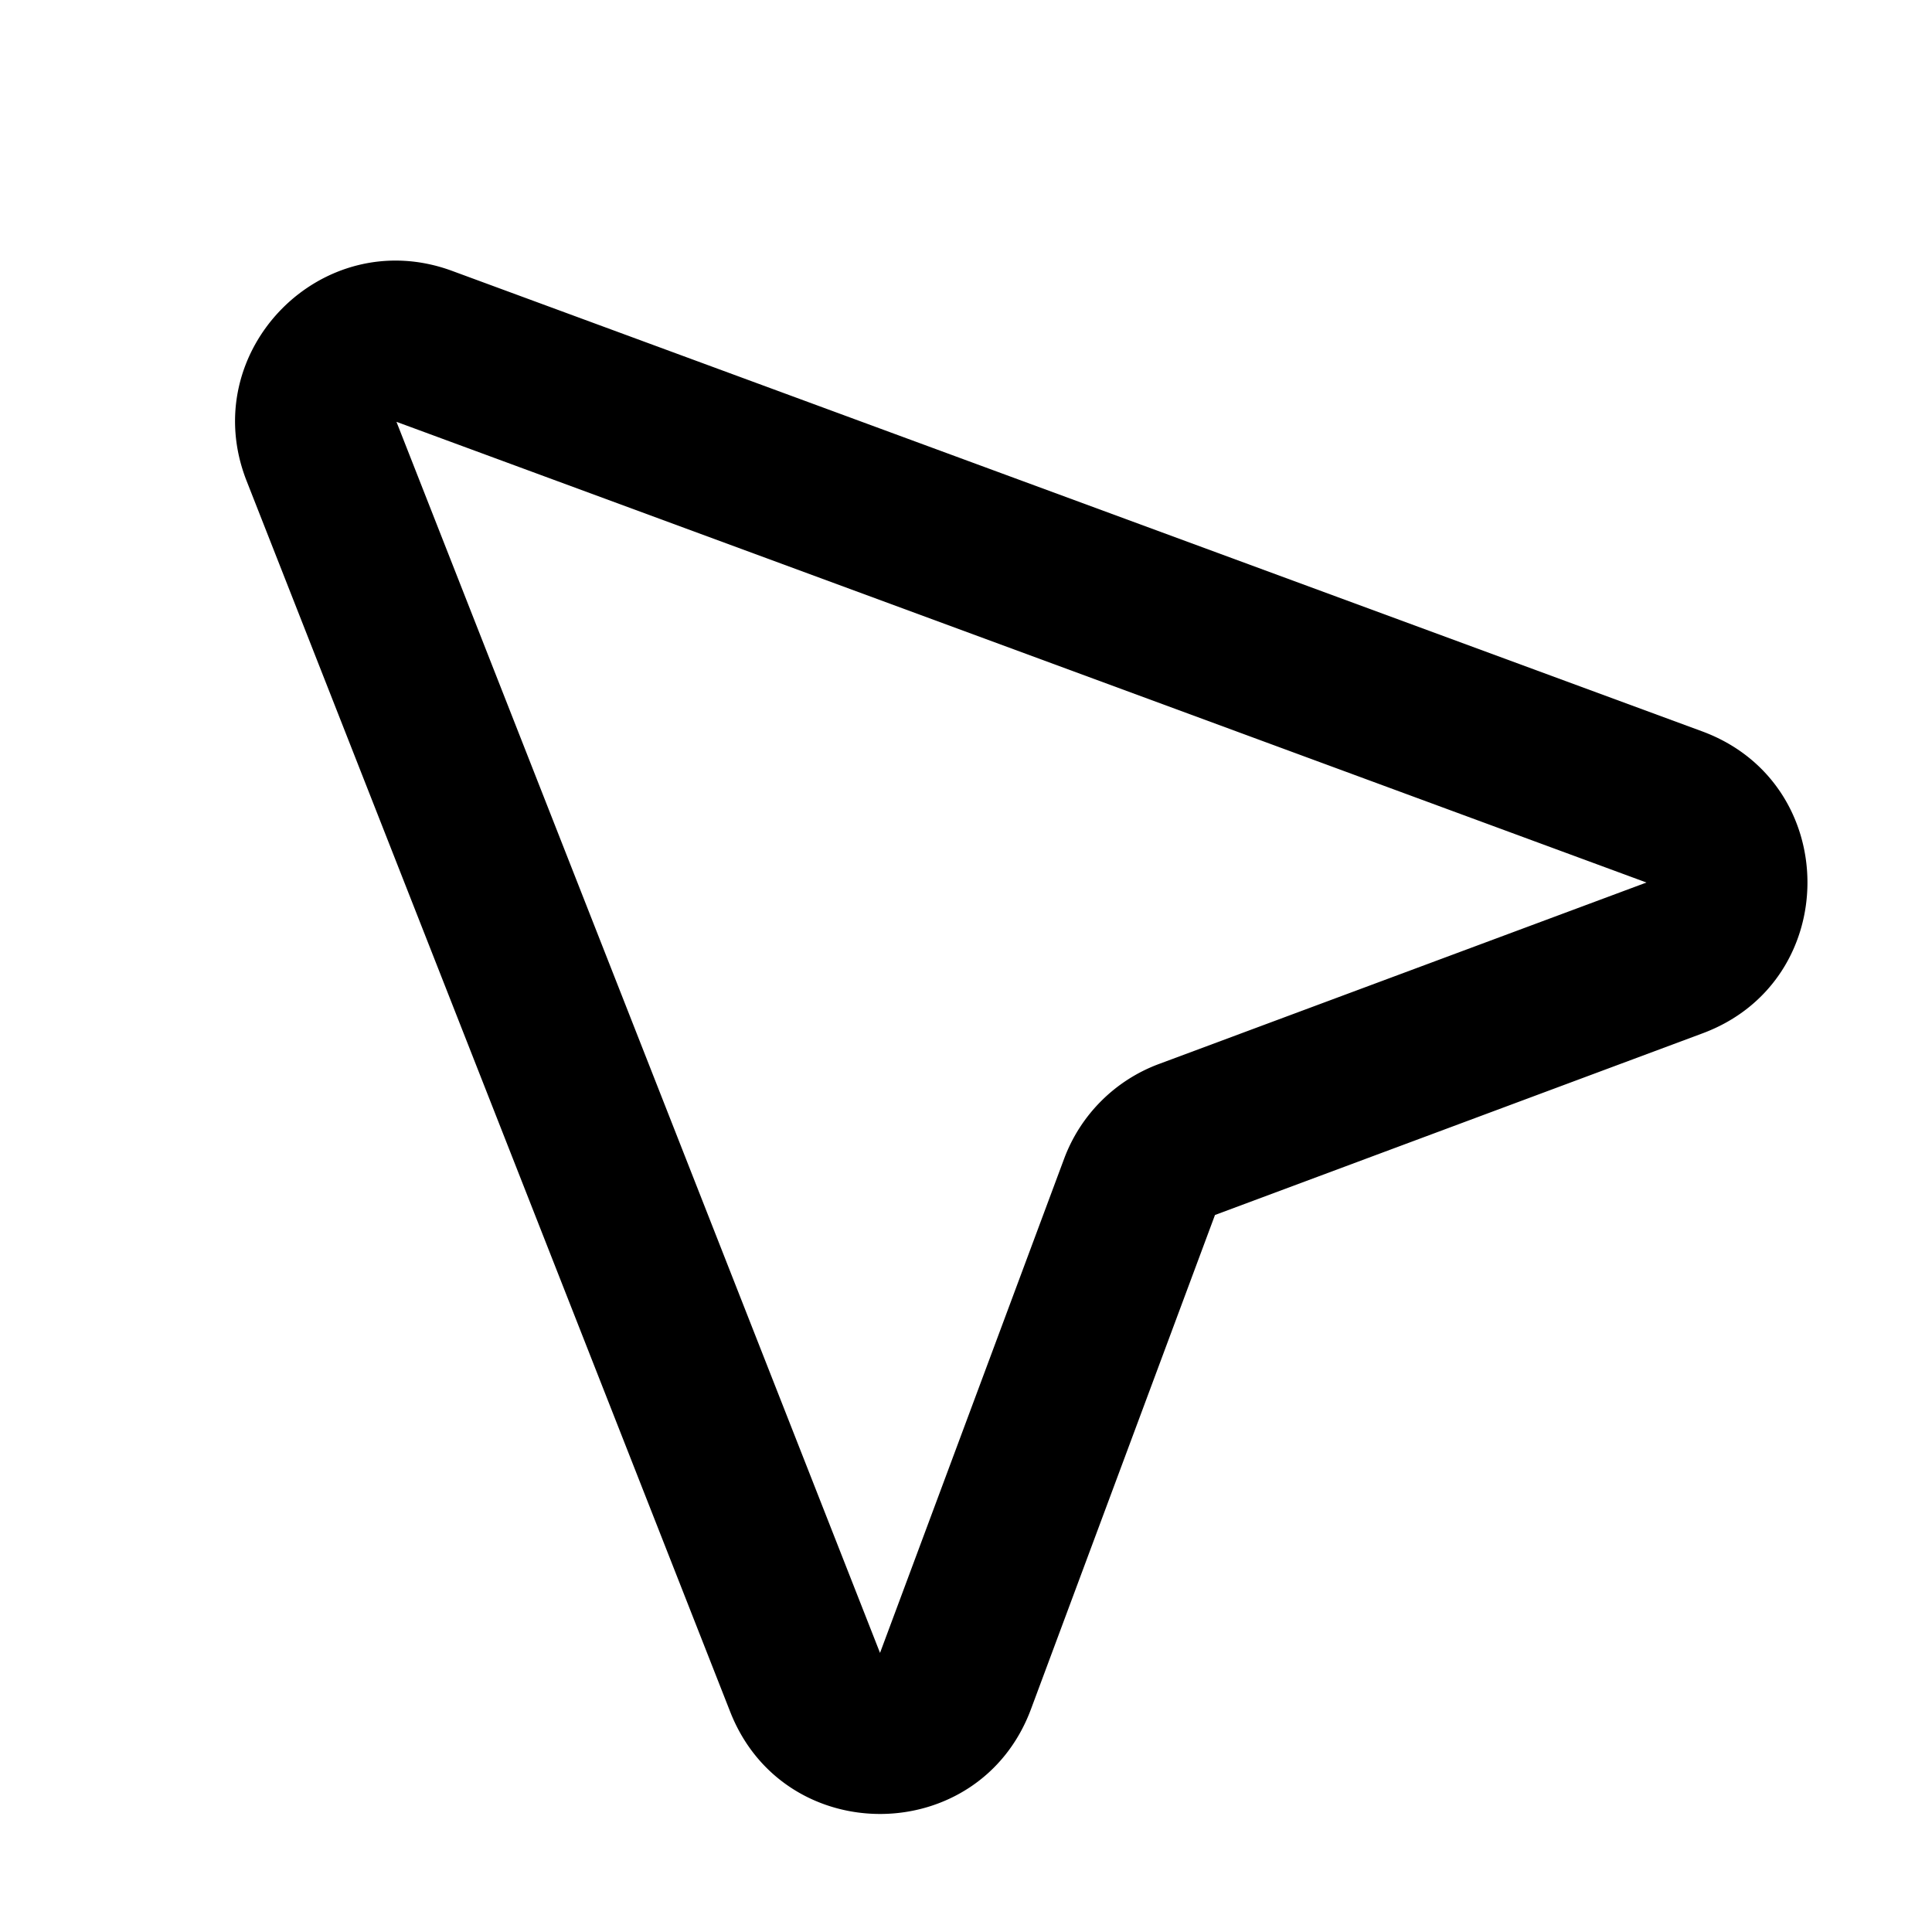 <svg xmlns="http://www.w3.org/2000/svg" width="24" height="24" fill="none" viewBox="0 0 24 24"><path fill="#313234" fill-rule="evenodd" d="M3.063 5.973c-.631-1.607.933-3.205 2.553-2.608l15.528 5.72c1.742.642 1.746 3.104.007 3.751l-6.058 2.257-2.286 6.139c-.641 1.72-3.065 1.74-3.736.033zm17.39 4.99L4.925 5.24l6.007 15.293 2.287-6.139a2 2 0 0 1 1.176-1.176z" clip-rule="evenodd" style="fill:#313234;fill:color(display-p3 .192 .196 .204);fill-opacity:1"/></svg>